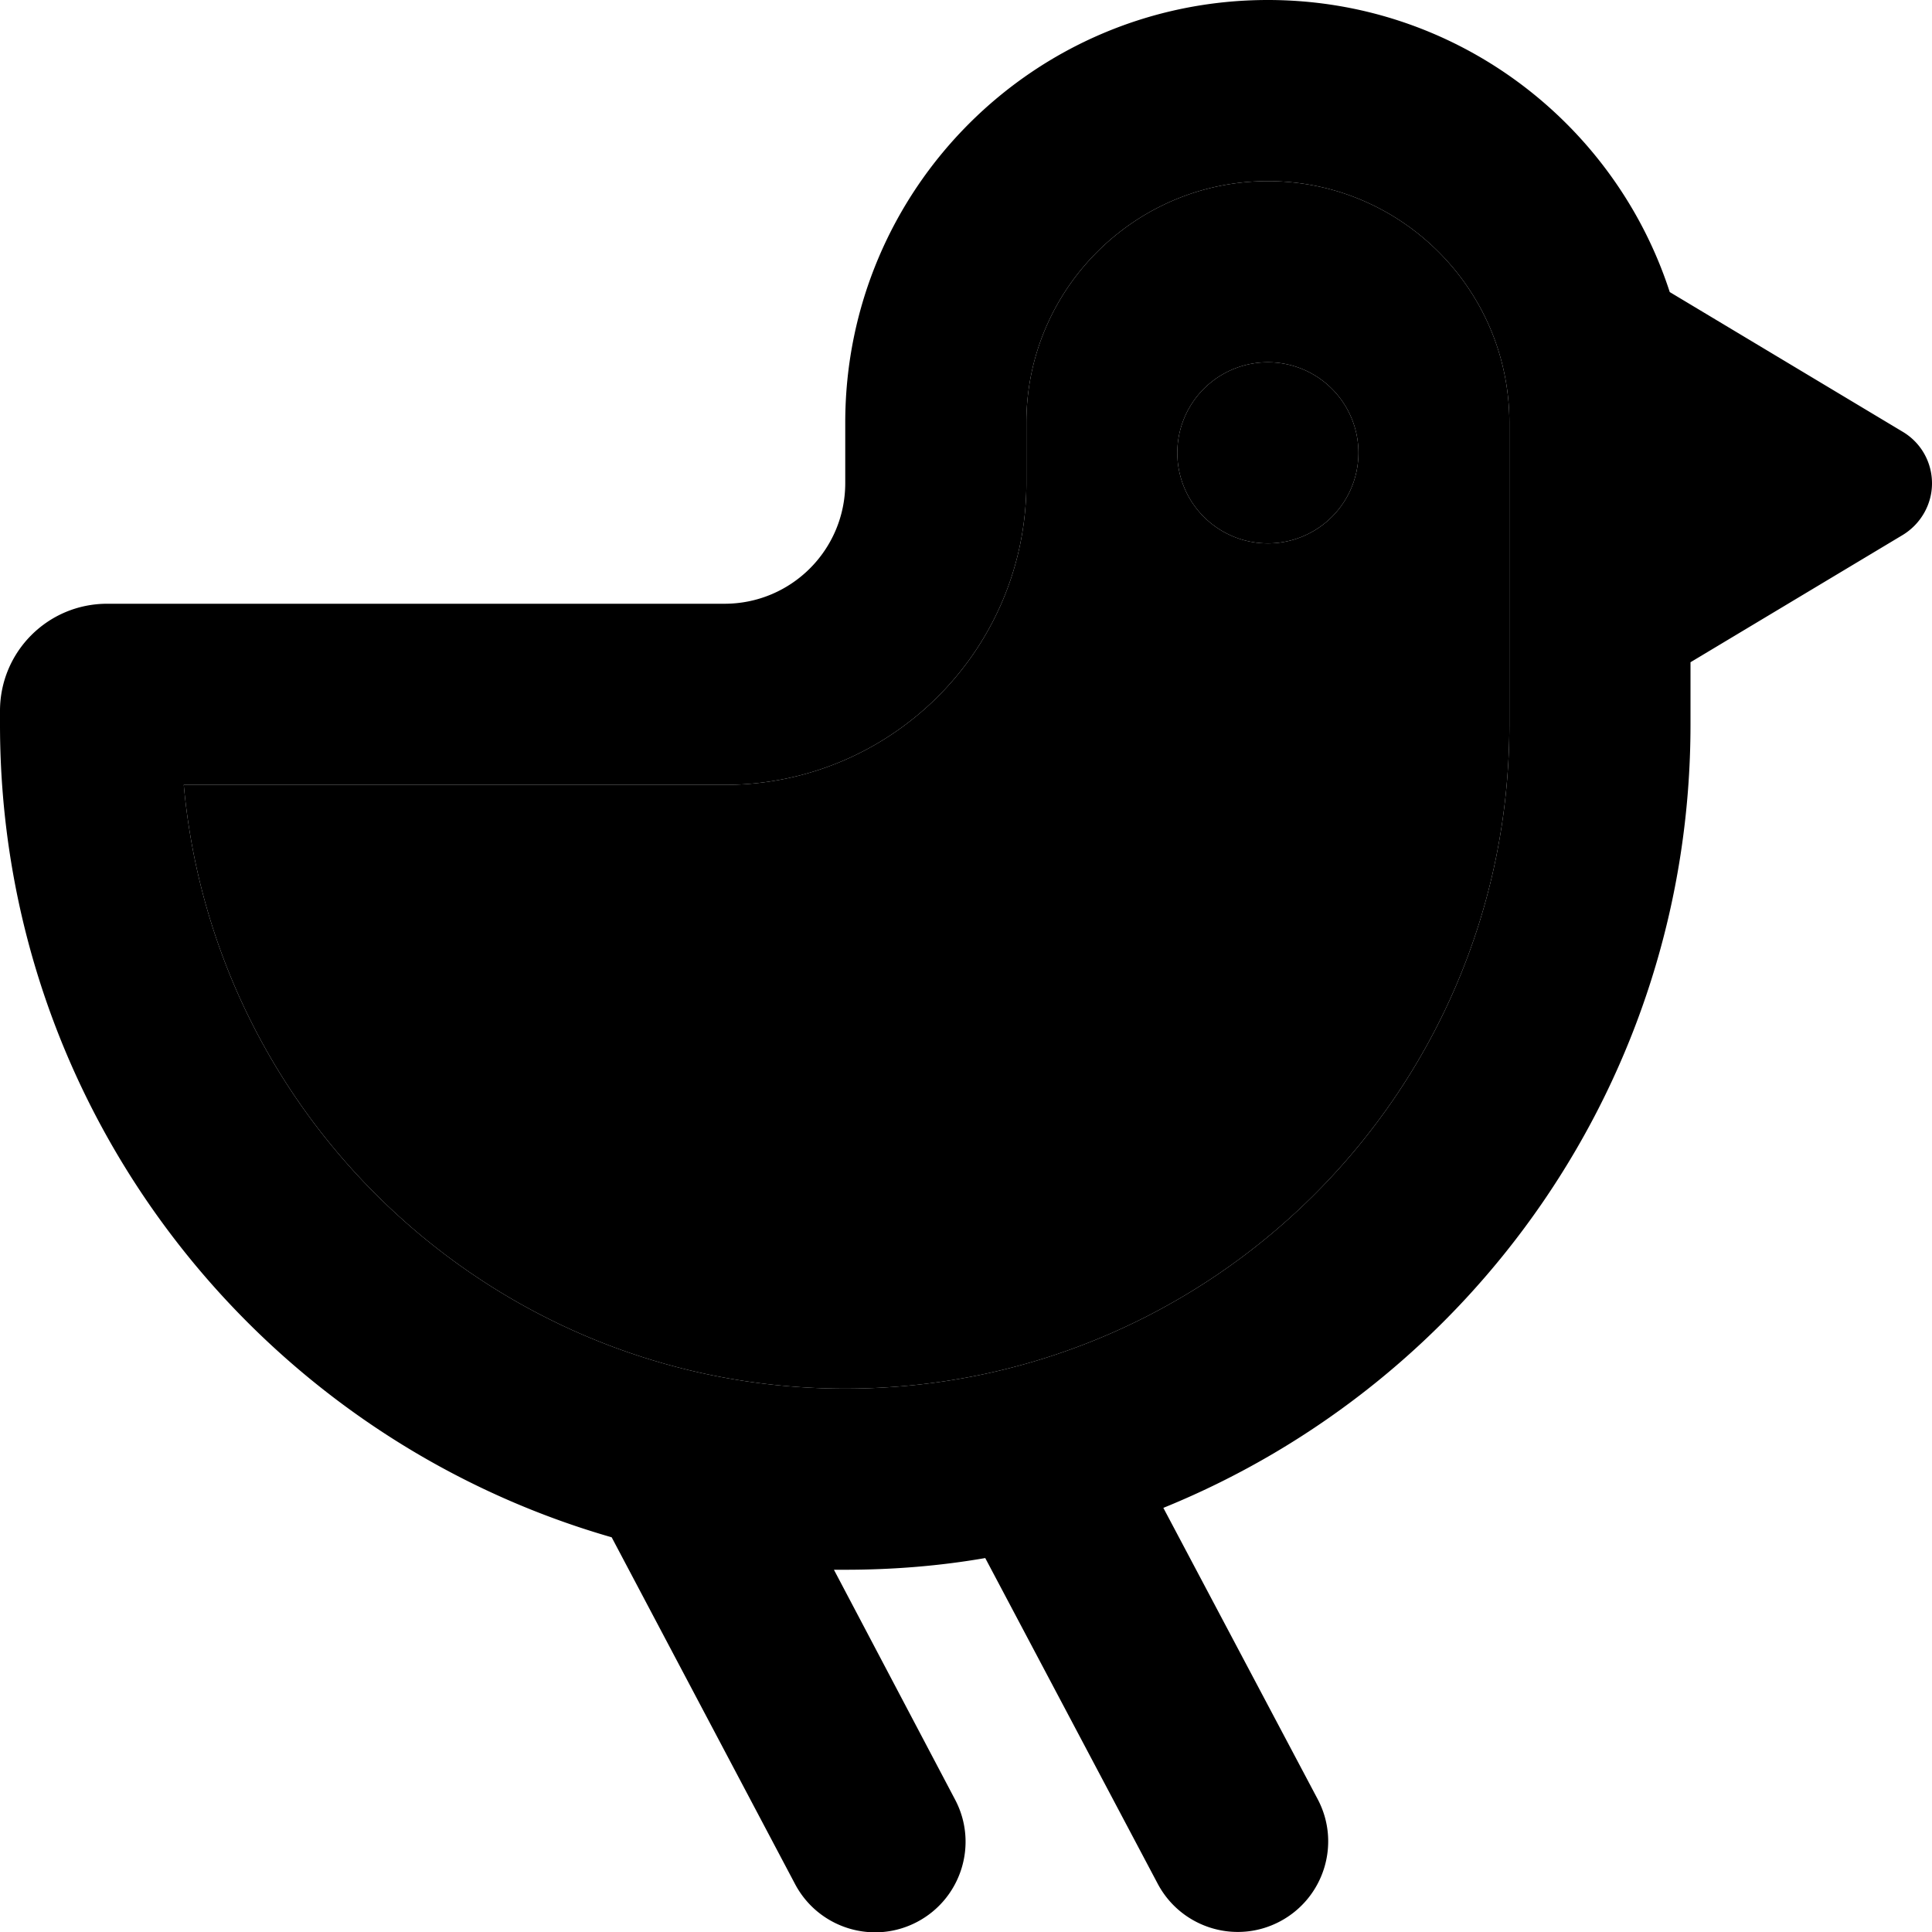 <svg xmlns="http://www.w3.org/2000/svg" width="24" height="24" viewBox="0 0 512 512">
    <path class="pr-icon-duotone-secondary" d="M48.7 208L192 208c44.2 0 80-35.8 80-80l0-16c0-35.3 28.7-64 64-64s64 28.7 64 64l0 80c0 97.2-78.8 176-176 176c-91.8 0-167.2-70.3-175.3-160zM312 120a24 24 0 1 0 48 0 24 24 0 1 0 -48 0z"/>
    <path class="pr-icon-duotone-primary" d="M48.7 208L192 208c44.2 0 80-35.8 80-80l0-16c0-35.3 28.7-64 64-64s64 28.7 64 64l0 80c0 97.2-78.8 176-176 176c-91.8 0-167.2-70.3-175.3-160zM0 188.4L0 192C0 294.3 68.5 380.5 162.1 407.4l48.6 91.9c6.2 11.7 20.7 16.2 32.4 10s16.2-20.7 10-32.4L221 416c1 0 2 0 3 0c12.6 0 25-1 37.1-3.1l45.7 86.3c6.2 11.7 20.7 16.2 32.4 10s16.2-20.7 10-32.4l-40.9-77.2C390.3 366.3 448 285.9 448 192l0-16.5 56.2-33.7c4.8-2.9 7.8-8.1 7.8-13.7s-2.9-10.8-7.8-13.7l-61.7-37C427.9 32.4 385.7 0 336 0C274.1 0 224 50.1 224 112l0 16c0 17.7-14.3 32-32 32L28.4 160C12.7 160 0 172.7 0 188.4zM336 144a24 24 0 1 0 0-48 24 24 0 1 0 0 48z"/>
</svg>